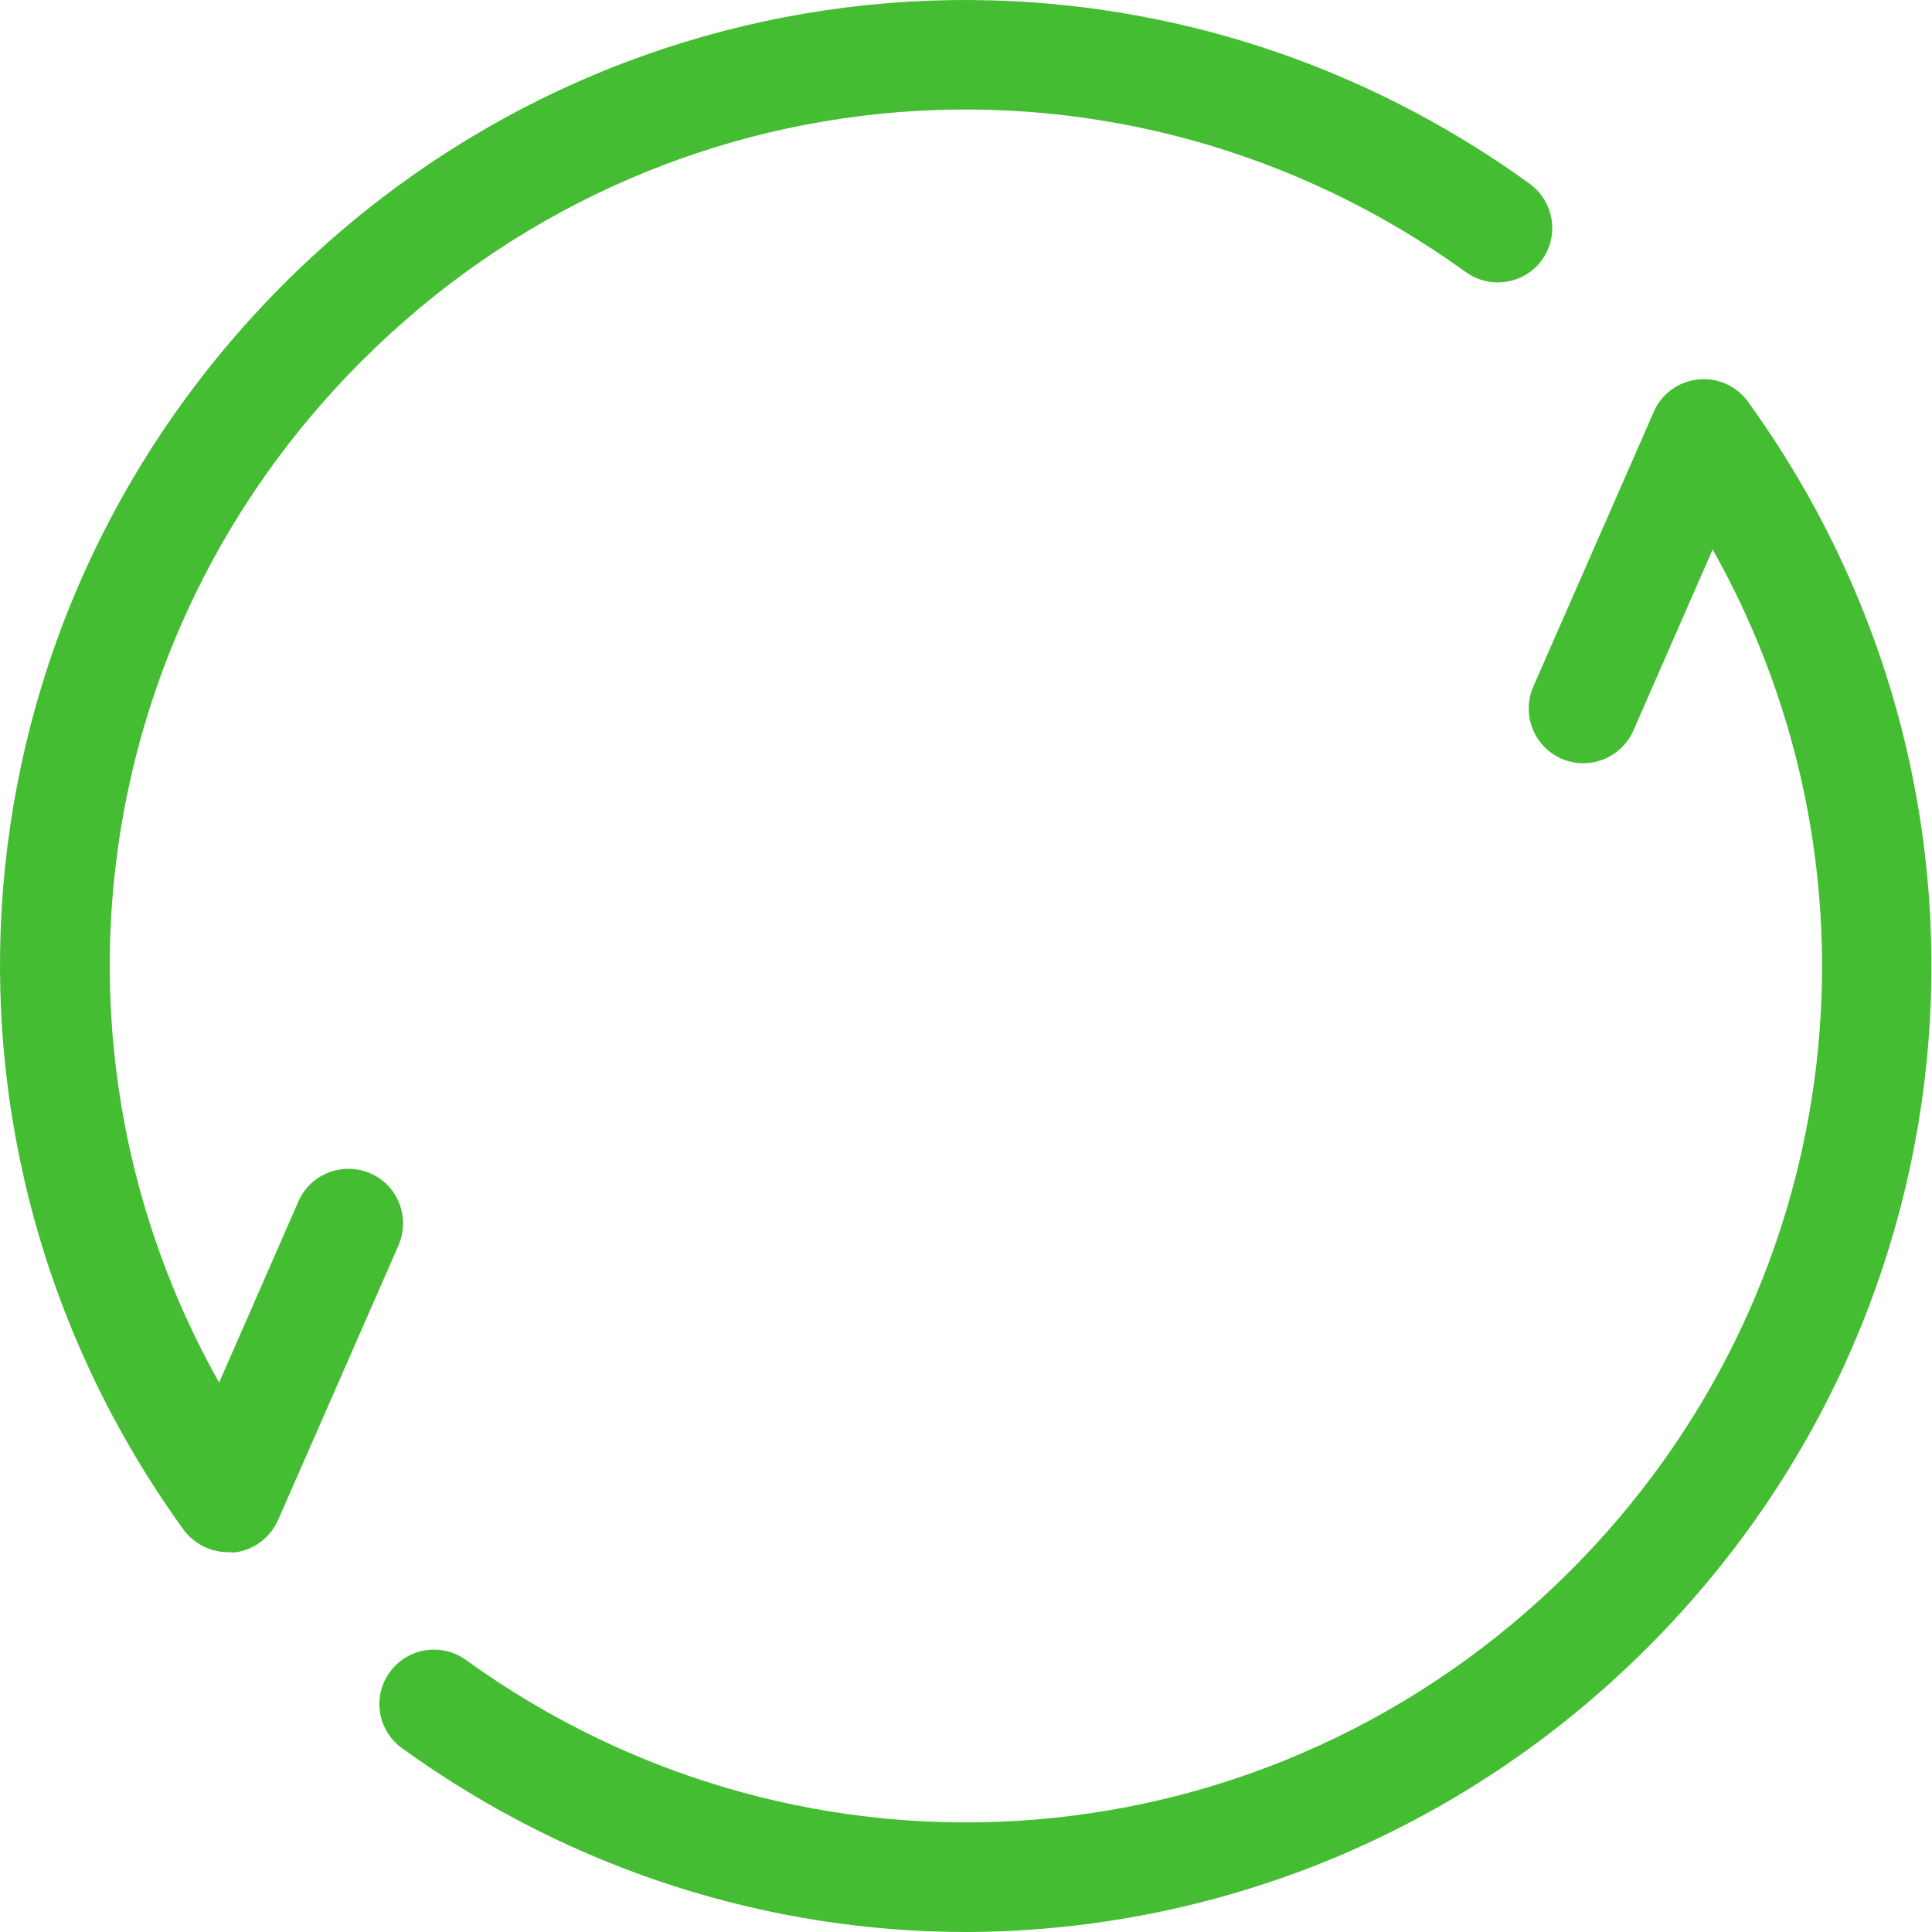 <svg width="88" height="88" viewBox="0 0 88 88" fill="none" xmlns="http://www.w3.org/2000/svg">
<path d="M10.379 70.699C9.583 70.699 8.837 70.318 8.357 69.671C-4.321 52.121 -2.399 28.257 12.931 12.928C28.261 -2.401 52.124 -4.324 69.674 8.371C70.784 9.183 71.033 10.724 70.238 11.834C69.442 12.944 67.884 13.193 66.774 12.398C51.212 1.161 30.05 2.852 16.46 16.458C3.948 28.97 1.512 47.912 9.98 62.976L13.593 54.723C14.14 53.463 15.615 52.9 16.874 53.447C18.134 53.994 18.697 55.468 18.15 56.728L12.665 69.24C12.3 70.052 11.538 70.616 10.66 70.715C10.56 70.698 10.461 70.699 10.379 70.699ZM75.044 75.041C90.373 59.712 92.296 35.847 79.618 18.297C79.087 17.568 78.226 17.187 77.331 17.287C76.436 17.386 75.674 17.949 75.326 18.761L69.84 31.274C69.293 32.533 69.857 33.991 71.116 34.555C72.376 35.102 73.834 34.538 74.397 33.279L78.01 25.026C86.479 40.09 84.043 59.032 71.53 71.544C57.942 85.133 36.778 86.84 21.216 75.604C20.106 74.809 18.548 75.057 17.753 76.168C16.941 77.278 17.206 78.836 18.316 79.631C26.072 85.232 35.071 88 44.02 88C55.289 87.967 66.493 83.592 75.044 75.041Z" fill="#44BD32"/>
</svg>
